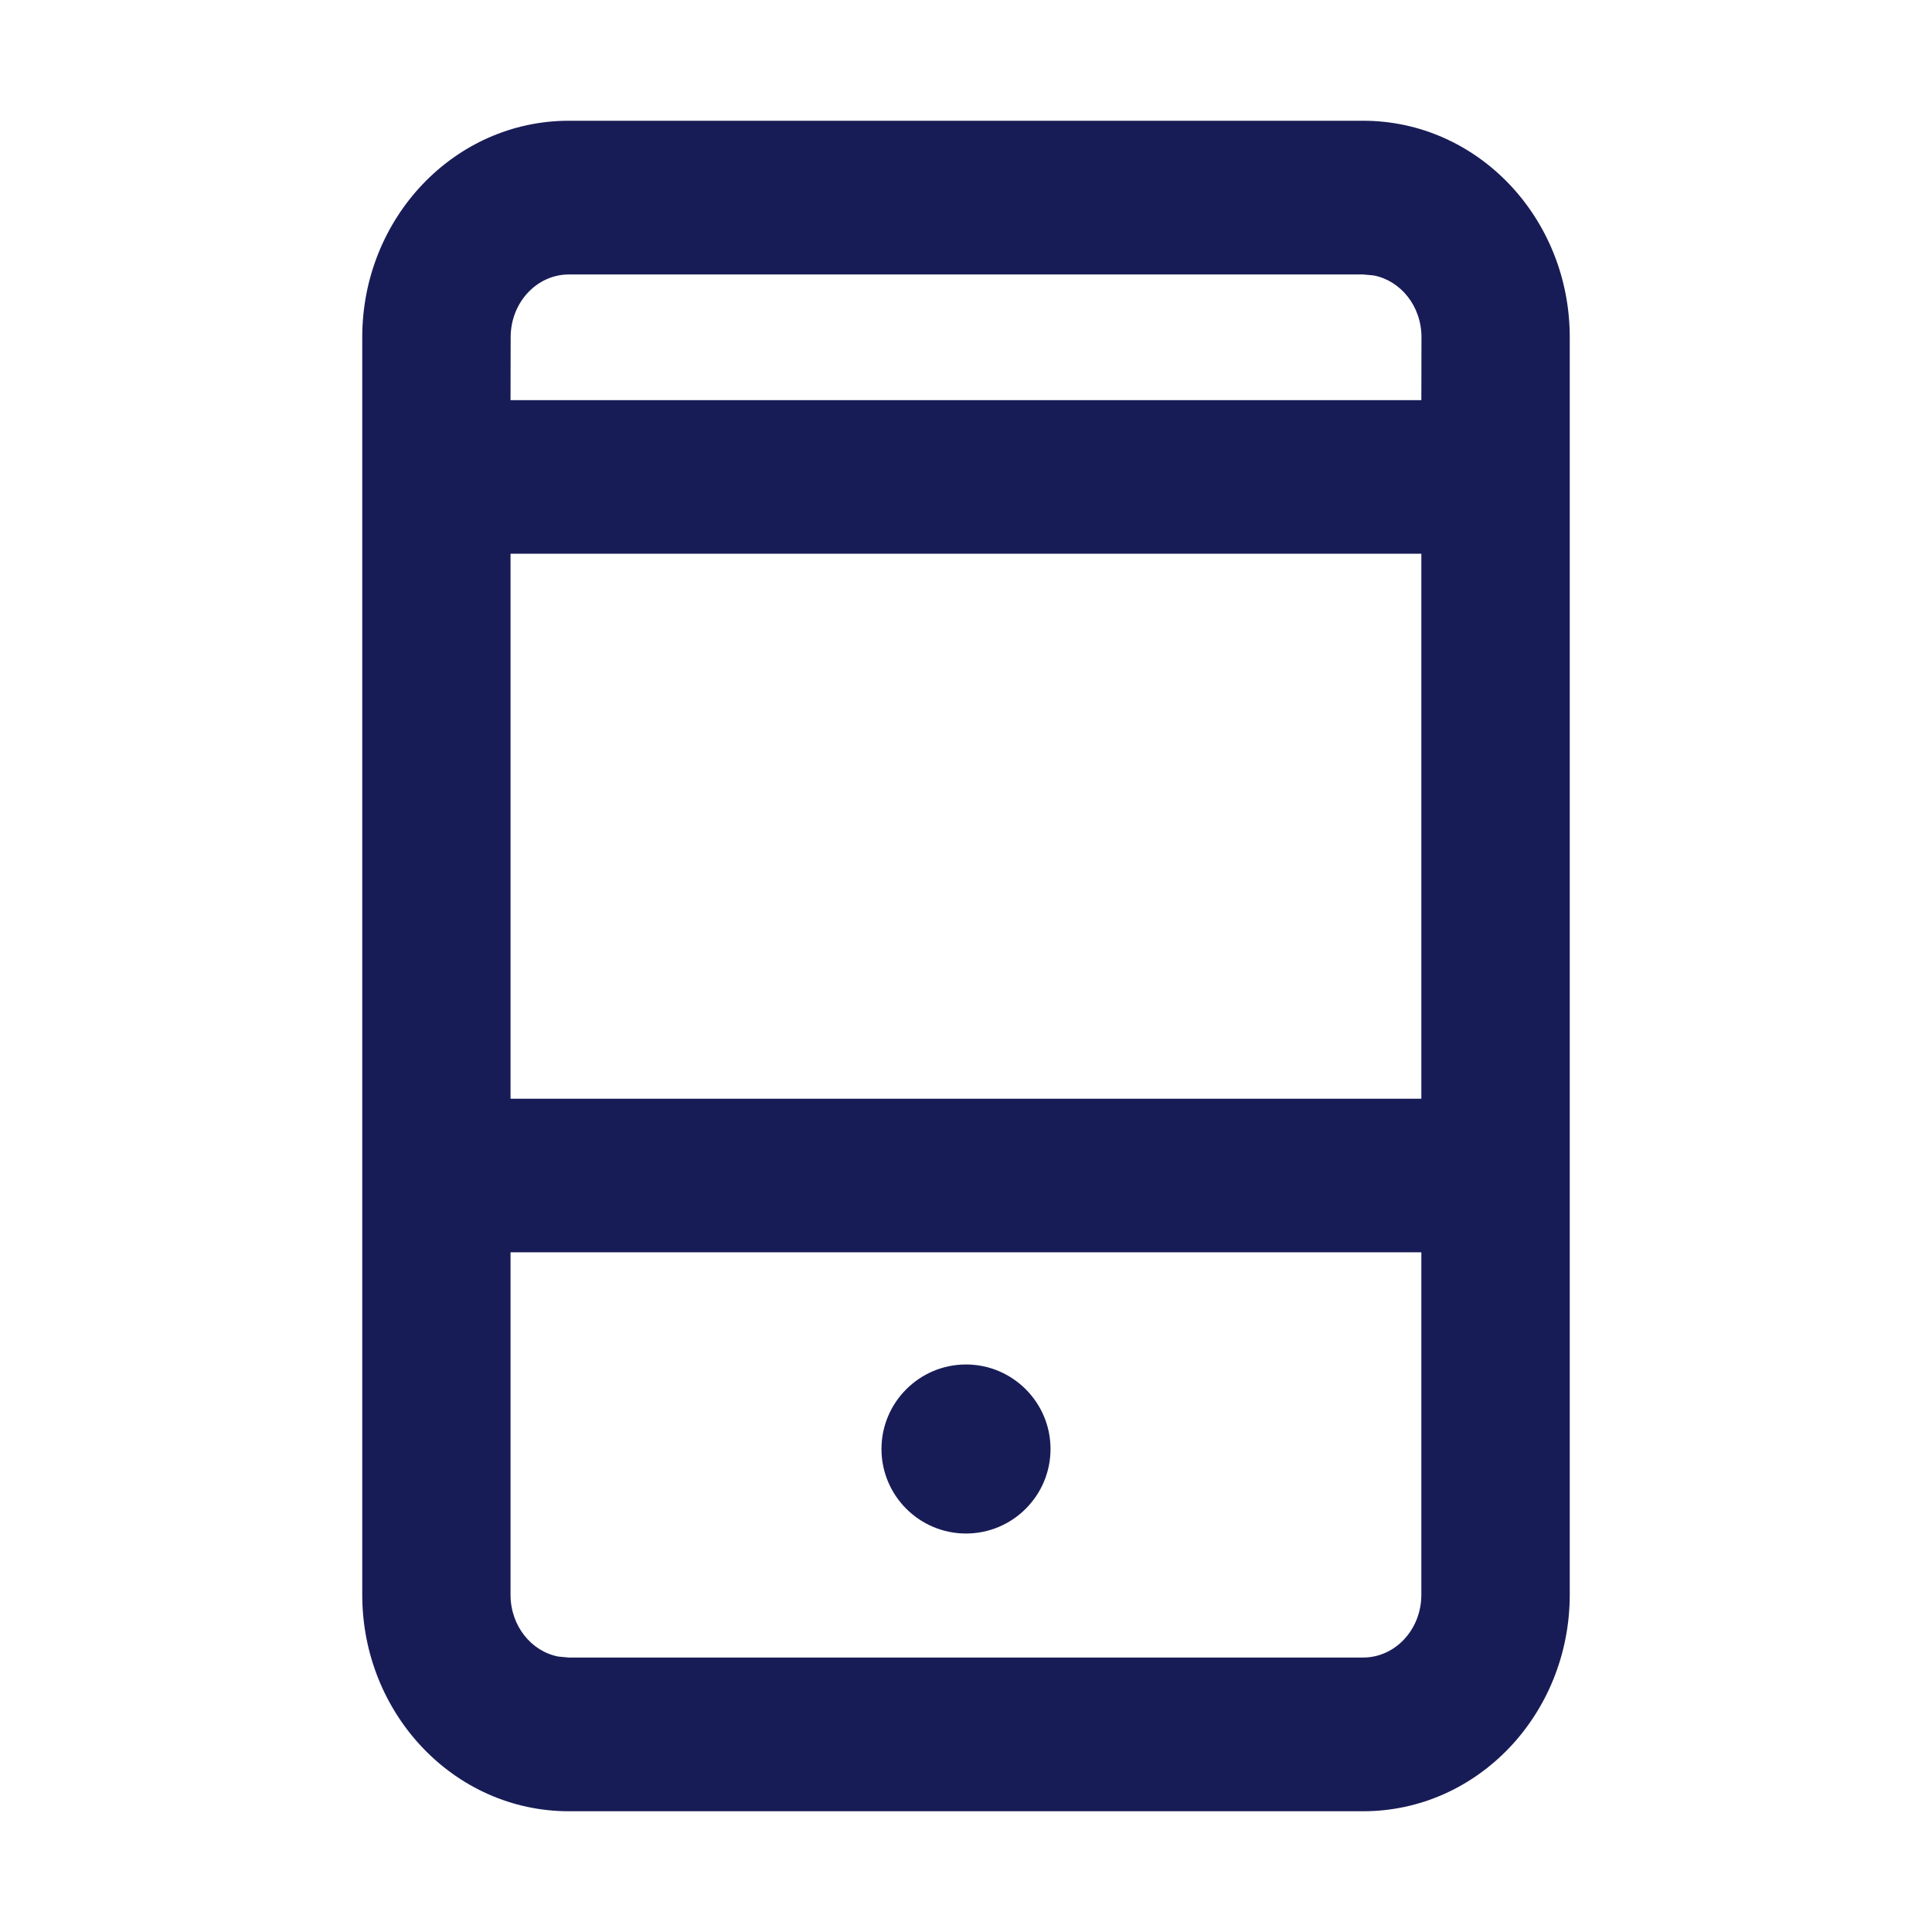 <?xml version="1.0" encoding="utf-8"?>
<!-- Generator: Adobe Illustrator 24.0.1, SVG Export Plug-In . SVG Version: 6.00 Build 0)  -->
<svg version="1.1" id="Layer_1" xmlns="http://www.w3.org/2000/svg" xmlns:xlink="http://www.w3.org/1999/xlink" x="0px" y="0px"
	 width="16px" height="16px" viewBox="0 0 16 16" enable-background="new 0 0 16 16" xml:space="preserve">
<path id="Icon-Fill" fill-rule="evenodd" clip-rule="evenodd" fill="#181C56" d="M8,11.3
	c0.386,0,0.7,0.314,0.7,0.7S8.386,12.7,8,12.7S7.3,12.386,7.3,12
	S7.614,11.3,8,11.3 M11.289,1C12.237,1,13,1.805,13,2.793l0,0v10.413
	C13,14.195,12.237,15,11.289,15l0,0H4.711C3.763,15,3,14.195,3,13.207l0,0V2.793
	C3,1.805,3.763,1,4.711,1l0,0H11.289z M11.771,10.371H4.228l0,2.836
	c0,0.258,0.172,0.469,0.396,0.512l0.086,0.008h6.579
	c0.264,0,0.482-0.23,0.482-0.521l0,0L11.771,10.371z M11.771,4.586H4.228v4.513h7.543
	V4.586z M11.289,2.273H4.711c-0.264,0-0.482,0.23-0.482,0.521l0,0L4.228,3.314h7.543
	l0.001-0.521c0-0.258-0.172-0.469-0.396-0.512L11.289,2.273z"/>
</svg>
